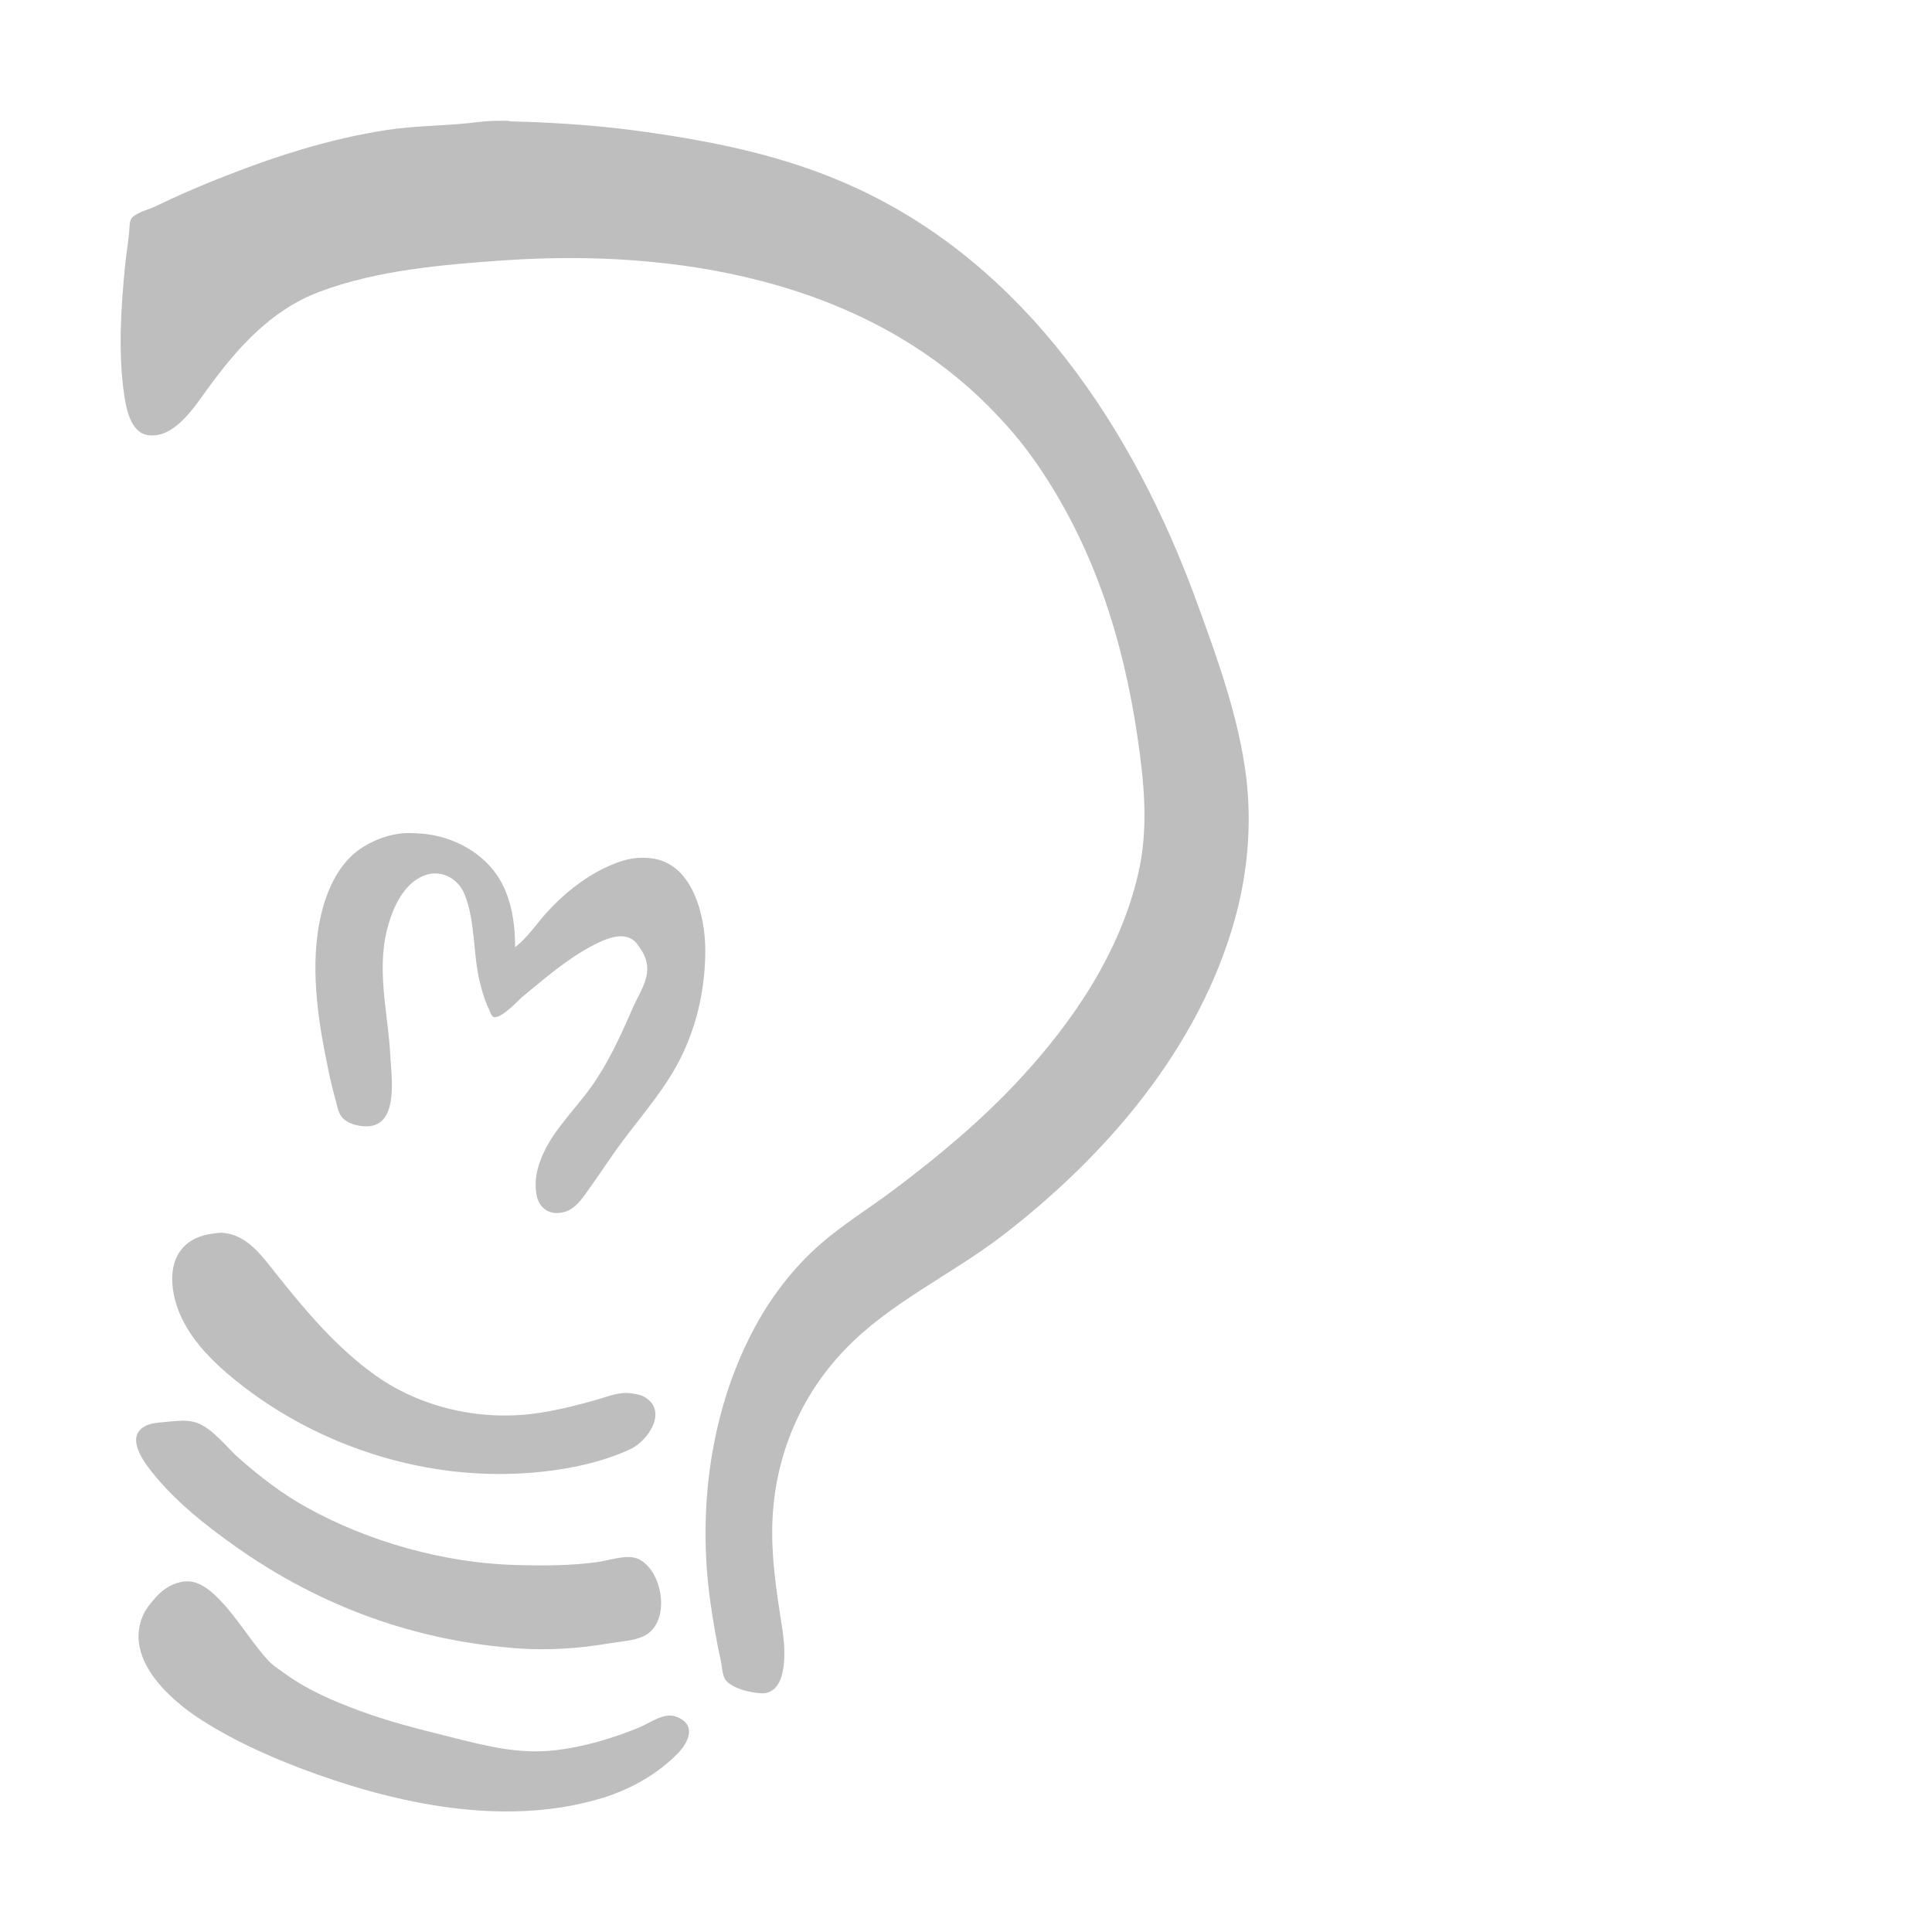 <svg width="16" height="16" version="1.1" xmlns="http://www.w3.org/2000/svg">
	<path d="m4.218 1.001c-0.083-0.002-0.173-0.001-0.252 0.009-0.254 0.033-0.511 0.028-0.766 0.067-0.489 0.075-0.956 0.229-1.414 0.412-0.167 0.067-0.335 0.141-0.497 0.219-0.06 0.029-0.145 0.046-0.194 0.093-0.025 0.024-0.022 0.085-0.025 0.118-0.008 0.092-0.025 0.186-0.034 0.278-0.034 0.353-0.059 0.716-0.008 1.069 0.016 0.114 0.053 0.315 0.194 0.337 0.216 0.034 0.382-0.224 0.488-0.37 0.247-0.342 0.529-0.663 0.934-0.816 0.477-0.18 1.027-0.226 1.532-0.261 1.416-0.097 2.963 0.161 4.006 1.204 0.148 0.148 0.285 0.307 0.404 0.48 0.467 0.676 0.714 1.448 0.833 2.256 0.056 0.379 0.095 0.759 0.008 1.136-0.15 0.655-0.541 1.232-0.993 1.717-0.309 0.332-0.664 0.628-1.027 0.901-0.202 0.152-0.424 0.288-0.614 0.454-0.219 0.192-0.4 0.426-0.539 0.682-0.373 0.689-0.48 1.52-0.37 2.289 0.023 0.158 0.049 0.316 0.084 0.471 0.011 0.046 0.012 0.13 0.042 0.168 0.056 0.071 0.208 0.105 0.295 0.109 0.09 0.005 0.146-0.063 0.168-0.143 0.038-0.138 0.022-0.29 0-0.429-0.045-0.284-0.088-0.57-0.076-0.858 0.023-0.533 0.228-1.028 0.598-1.414 0.375-0.393 0.886-0.622 1.313-0.951 0.86-0.663 1.623-1.553 1.919-2.617 0.106-0.381 0.141-0.786 0.093-1.178-0.061-0.496-0.242-0.989-0.412-1.456-0.52-1.422-1.41-2.775-2.828-3.425-0.563-0.258-1.15-0.378-1.759-0.463-0.286-0.04-0.571-0.063-0.858-0.076-0.08-0.004-0.161-0.006-0.244-0.008zm-0.884 5.9c-0.114 0.011-0.22 0.049-0.32 0.109-0.18 0.109-0.28 0.3-0.337 0.497-0.112 0.389-0.061 0.838 0.017 1.229 0.025 0.125 0.049 0.248 0.084 0.37 0.013 0.044 0.022 0.106 0.051 0.143 0.05 0.064 0.169 0.088 0.244 0.076 0.226-0.038 0.168-0.414 0.16-0.572-0.018-0.37-0.123-0.726-0.017-1.094 0.045-0.156 0.129-0.336 0.286-0.404 0.142-0.061 0.289 0.013 0.345 0.151 0.091 0.225 0.069 0.49 0.126 0.724 0.019 0.079 0.04 0.153 0.076 0.227 0.011 0.021 0.02 0.07 0.051 0.067 0.073-7e-3 0.181-0.131 0.236-0.177 0.177-0.146 0.36-0.304 0.564-0.412 0.096-0.051 0.255-0.129 0.353-0.042 0.025 0.022 0.041 0.048 0.059 0.076 0.115 0.181-7e-4 0.316-0.076 0.488-0.097 0.222-0.196 0.441-0.337 0.64-0.121 0.171-0.282 0.327-0.379 0.513-0.062 0.12-0.102 0.252-0.076 0.387 0.021 0.11 0.107 0.169 0.219 0.143 0.084-0.019 0.137-0.085 0.185-0.151 0.085-0.118 0.168-0.243 0.252-0.362 0.163-0.229 0.359-0.444 0.497-0.69 0.166-0.297 0.244-0.63 0.244-0.968-1.05e-4 -0.276-0.099-0.699-0.421-0.757-0.061-0.011-0.133-0.011-0.194 0-0.075 0.013-0.15 0.043-0.219 0.076-0.183 0.089-0.344 0.22-0.48 0.37-0.085 0.094-0.16 0.209-0.261 0.286 0-0.204-0.033-0.426-0.151-0.598-0.149-0.215-0.408-0.336-0.665-0.345-0.039-8.75e-4 -0.08-0.004-0.118 0zm-1.49 3.308c-0.029-0.001-0.059 0.004-0.093 0.009-0.276 0.04-0.362 0.255-0.311 0.505 0.065 0.32 0.323 0.565 0.572 0.757 0.638 0.492 1.46 0.759 2.264 0.724 0.314-0.014 0.655-0.069 0.943-0.202 0.154-0.071 0.32-0.328 0.109-0.438-0.029-0.015-0.069-0.02-0.101-0.025-0.092-0.015-0.191 0.025-0.278 0.051-0.153 0.044-0.313 0.084-0.471 0.109-0.472 0.076-0.981-0.032-1.372-0.311-0.316-0.226-0.567-0.523-0.808-0.825-0.129-0.161-0.249-0.338-0.454-0.353zm-0.337 1.557c-0.042 5.37e-4 -0.085 0.005-0.118 0.008-0.07 0.009-0.15 0.006-0.21 0.051-0.126 0.092 0.009 0.278 0.076 0.362 0.192 0.243 0.447 0.445 0.699 0.623 0.702 0.496 1.493 0.783 2.348 0.842 0.246 0.017 0.498-0.001 0.741-0.042 0.089-0.015 0.204-0.021 0.286-0.059 0.232-0.109 0.165-0.542-0.042-0.64-0.091-0.043-0.242 0.012-0.337 0.025-0.225 0.031-0.447 0.031-0.673 0.025-0.592-0.015-1.226-0.192-1.742-0.48-0.203-0.113-0.381-0.251-0.555-0.404-0.106-0.093-0.216-0.247-0.353-0.295-0.032-0.011-0.076-0.017-0.118-0.017zm0.025 1.33c-0.1 0.012-0.178 0.06-0.244 0.135-0.045 0.051-0.083 0.095-0.109 0.16-0.144 0.355 0.232 0.691 0.497 0.858 0.294 0.187 0.623 0.329 0.951 0.446 0.739 0.263 1.598 0.429 2.365 0.194 0.228-0.07 0.457-0.198 0.623-0.37 0.093-0.097 0.154-0.241-0.017-0.303-0.102-0.037-0.219 0.056-0.311 0.093-0.217 0.088-0.448 0.157-0.682 0.185-0.307 0.037-0.579-0.035-0.875-0.109-0.253-0.063-0.513-0.128-0.757-0.219-0.209-0.078-0.415-0.165-0.598-0.295-0.054-0.039-0.115-0.076-0.16-0.126-0.146-0.164-0.256-0.357-0.412-0.513-0.068-0.068-0.166-0.146-0.269-0.135z" fill="#bebebe"/>
</svg>
